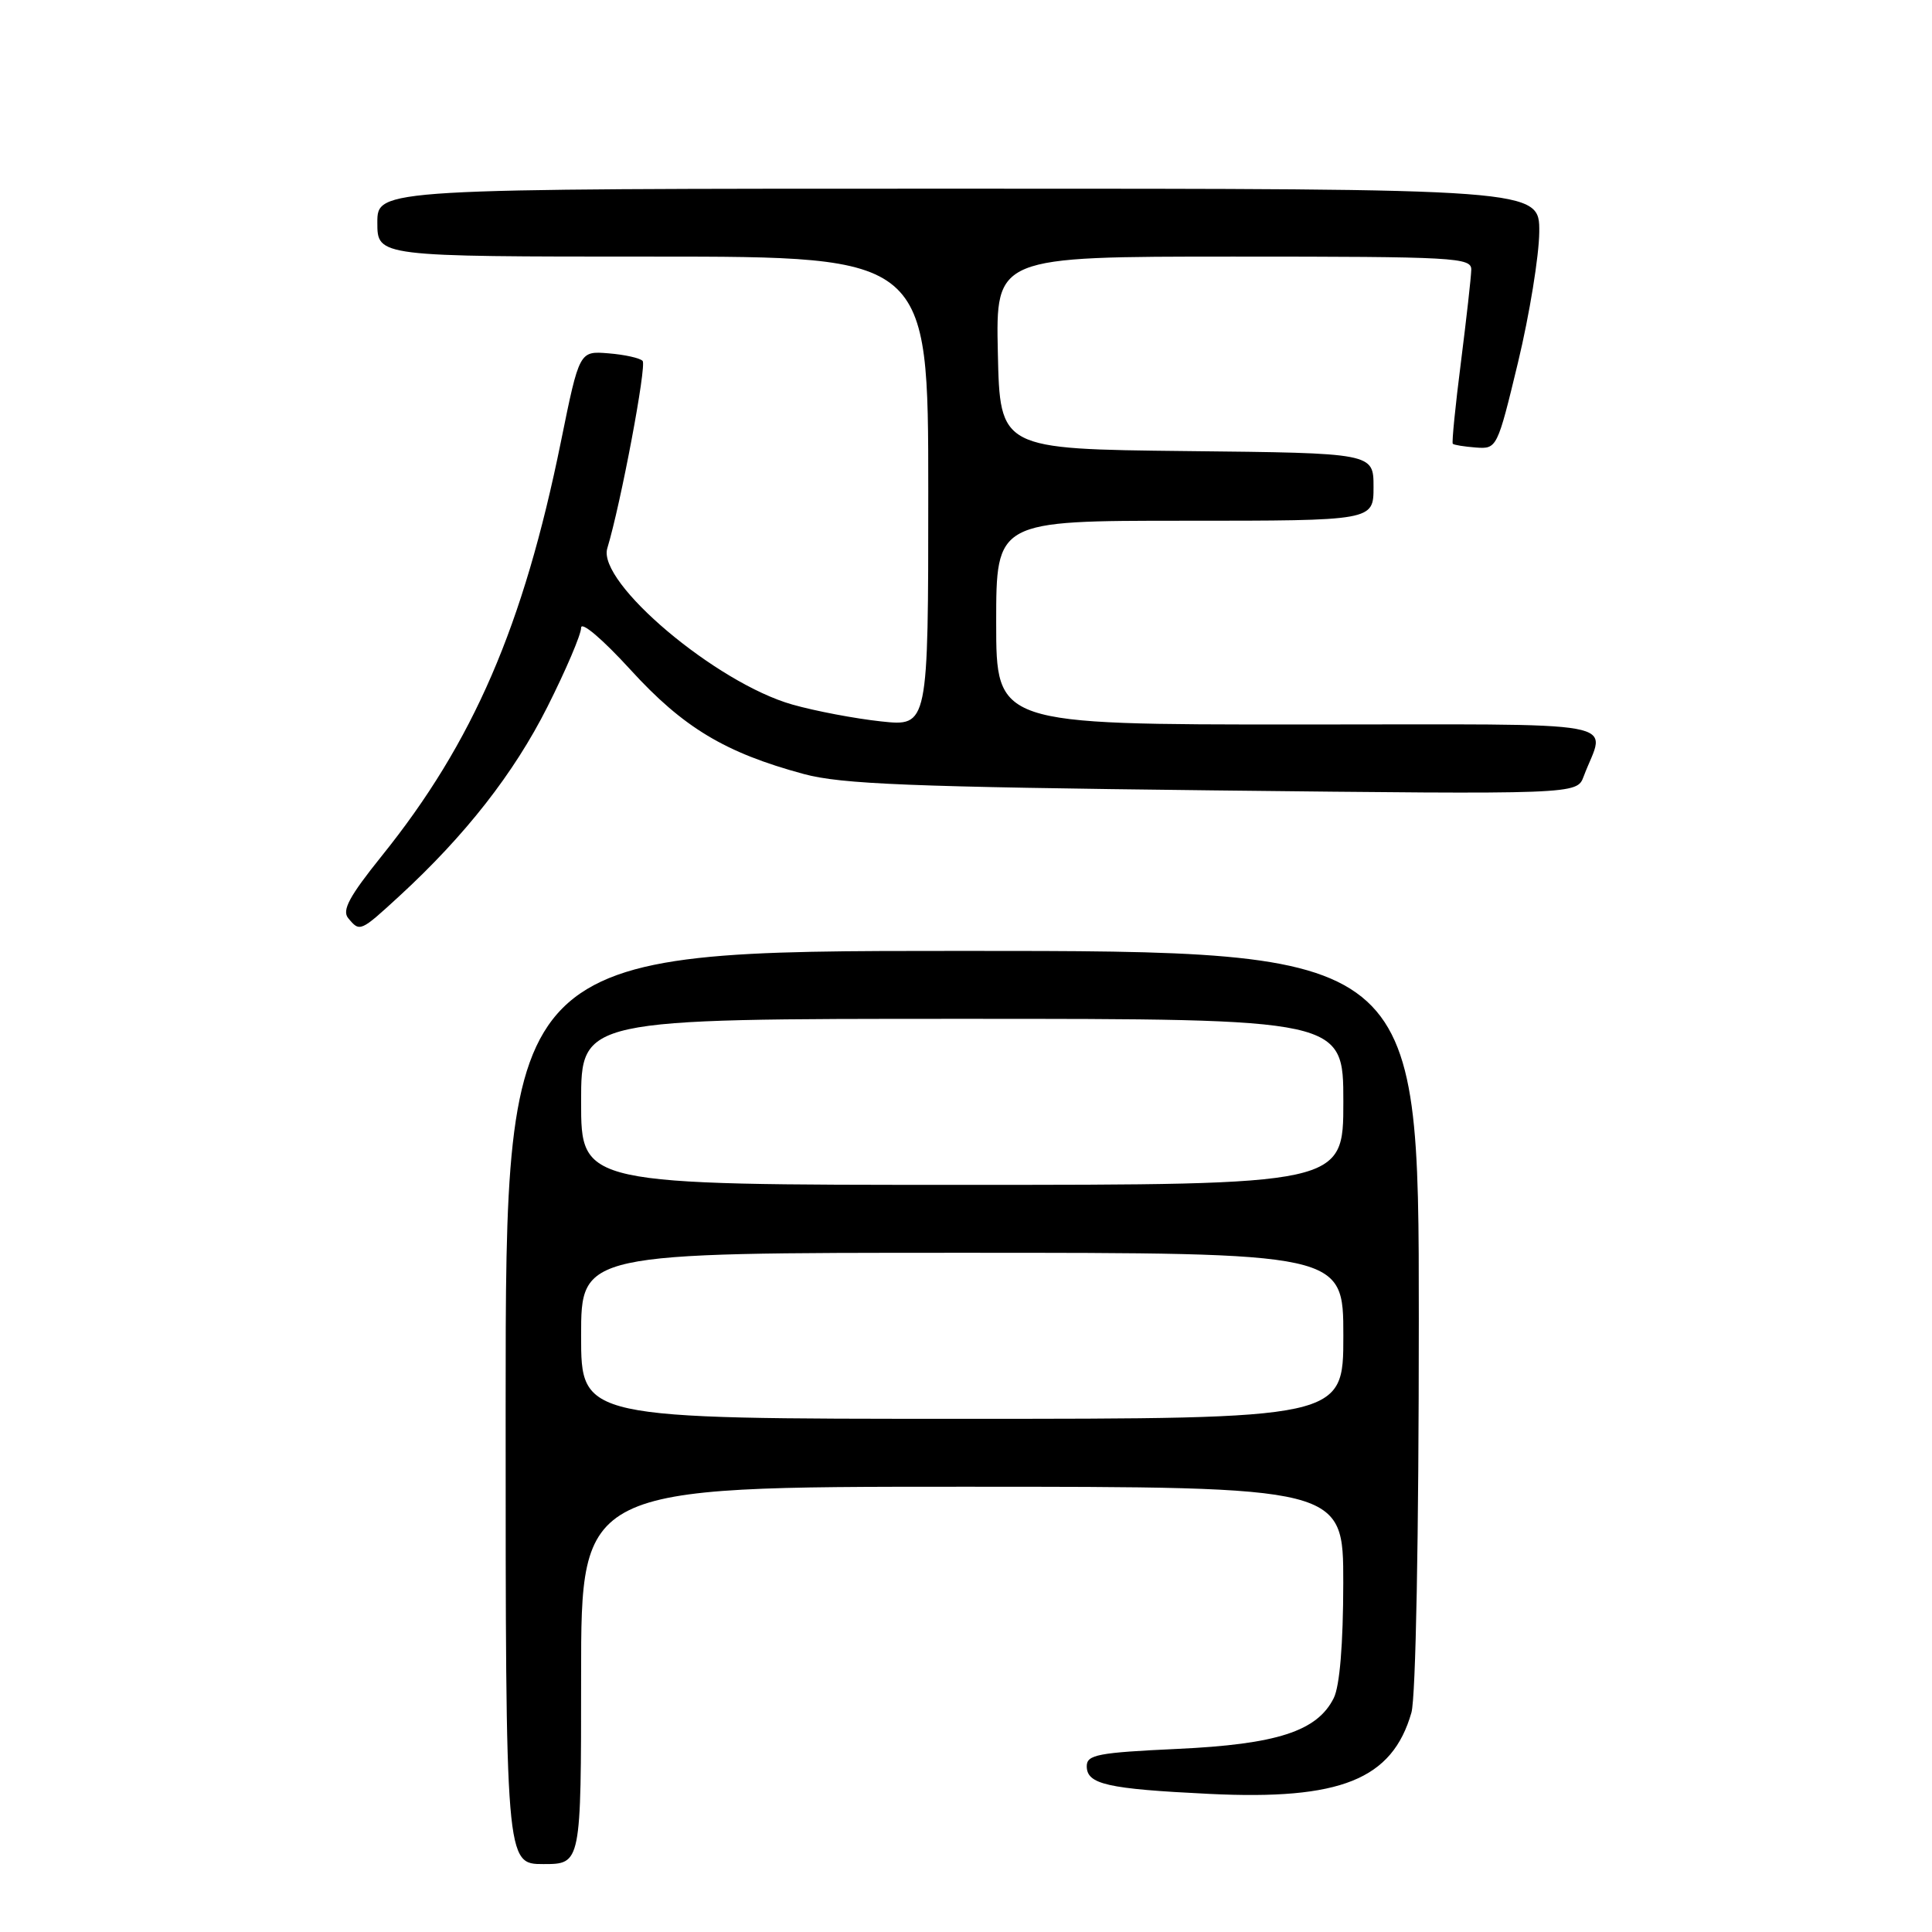 <?xml version="1.0" encoding="UTF-8" standalone="no"?>
<!DOCTYPE svg PUBLIC "-//W3C//DTD SVG 1.1//EN" "http://www.w3.org/Graphics/SVG/1.1/DTD/svg11.dtd" >
<svg xmlns="http://www.w3.org/2000/svg" xmlns:xlink="http://www.w3.org/1999/xlink" version="1.1" viewBox="0 0 256 256">
 <g >
 <path fill="currentColor"
d=" M 77.00 222.00 C 77.00 197.00 77.00 197.00 127.50 197.00 C 178.00 197.00 178.00 197.00 177.99 209.75 C 177.98 217.88 177.52 223.41 176.73 225.00 C 174.54 229.40 169.19 231.13 155.97 231.74 C 145.48 232.23 144.00 232.51 144.00 234.03 C 144.00 236.43 146.70 237.04 160.23 237.70 C 177.63 238.55 184.48 235.80 187.02 226.93 C 187.60 224.91 188.00 203.62 188.00 174.76 C 188.00 126.00 188.00 126.00 127.50 126.00 C 67.00 126.00 67.00 126.00 67.00 186.50 C 67.00 247.00 67.00 247.00 72.00 247.00 C 77.00 247.00 77.00 247.00 77.00 222.00 Z  M 52.89 118.76 C 61.66 110.70 68.10 102.47 72.54 93.65 C 74.99 88.78 77.00 84.07 77.00 83.19 C 77.00 82.28 79.82 84.67 83.53 88.73 C 90.53 96.41 96.08 99.74 106.50 102.56 C 111.49 103.91 120.63 104.27 160.72 104.73 C 208.95 105.27 208.95 105.27 209.84 102.89 C 212.70 95.24 216.86 96.00 172.07 96.00 C 132.00 96.00 132.00 96.00 132.00 82.50 C 132.00 69.00 132.00 69.00 157.00 69.00 C 182.00 69.00 182.00 69.00 182.00 64.52 C 182.00 60.03 182.00 60.03 157.25 59.77 C 132.50 59.50 132.50 59.50 132.22 46.75 C 131.94 34.00 131.94 34.00 163.47 34.00 C 192.85 34.00 195.00 34.12 194.95 35.75 C 194.93 36.71 194.31 42.22 193.58 48.00 C 192.84 53.78 192.36 58.63 192.50 58.80 C 192.64 58.96 194.02 59.18 195.57 59.30 C 198.35 59.50 198.40 59.40 201.15 48.00 C 202.67 41.67 203.93 33.91 203.96 30.75 C 204.00 25.00 204.00 25.00 127.00 25.00 C 50.00 25.00 50.00 25.00 50.00 29.50 C 50.00 34.00 50.00 34.00 86.50 34.00 C 123.00 34.00 123.00 34.00 123.00 65.13 C 123.00 96.26 123.00 96.26 116.75 95.59 C 113.31 95.22 108.03 94.22 105.00 93.36 C 94.89 90.50 79.10 77.17 80.47 72.65 C 82.26 66.76 85.71 48.41 85.15 47.82 C 84.79 47.44 82.76 46.99 80.64 46.82 C 76.77 46.50 76.77 46.50 74.33 58.50 C 69.36 82.97 62.71 98.35 50.59 113.41 C 46.29 118.76 45.28 120.63 46.14 121.66 C 47.68 123.52 47.73 123.50 52.89 118.76 Z  M 77.00 177.00 C 77.00 166.00 77.00 166.00 127.50 166.00 C 178.00 166.00 178.00 166.00 178.00 177.00 C 178.00 188.00 178.00 188.00 127.50 188.00 C 77.00 188.00 77.00 188.00 77.00 177.00 Z  M 77.00 146.00 C 77.00 135.00 77.00 135.00 127.50 135.00 C 178.00 135.00 178.00 135.00 178.00 146.00 C 178.00 157.00 178.00 157.00 127.50 157.00 C 77.00 157.00 77.00 157.00 77.00 146.00 Z "/>
</g>
</svg>